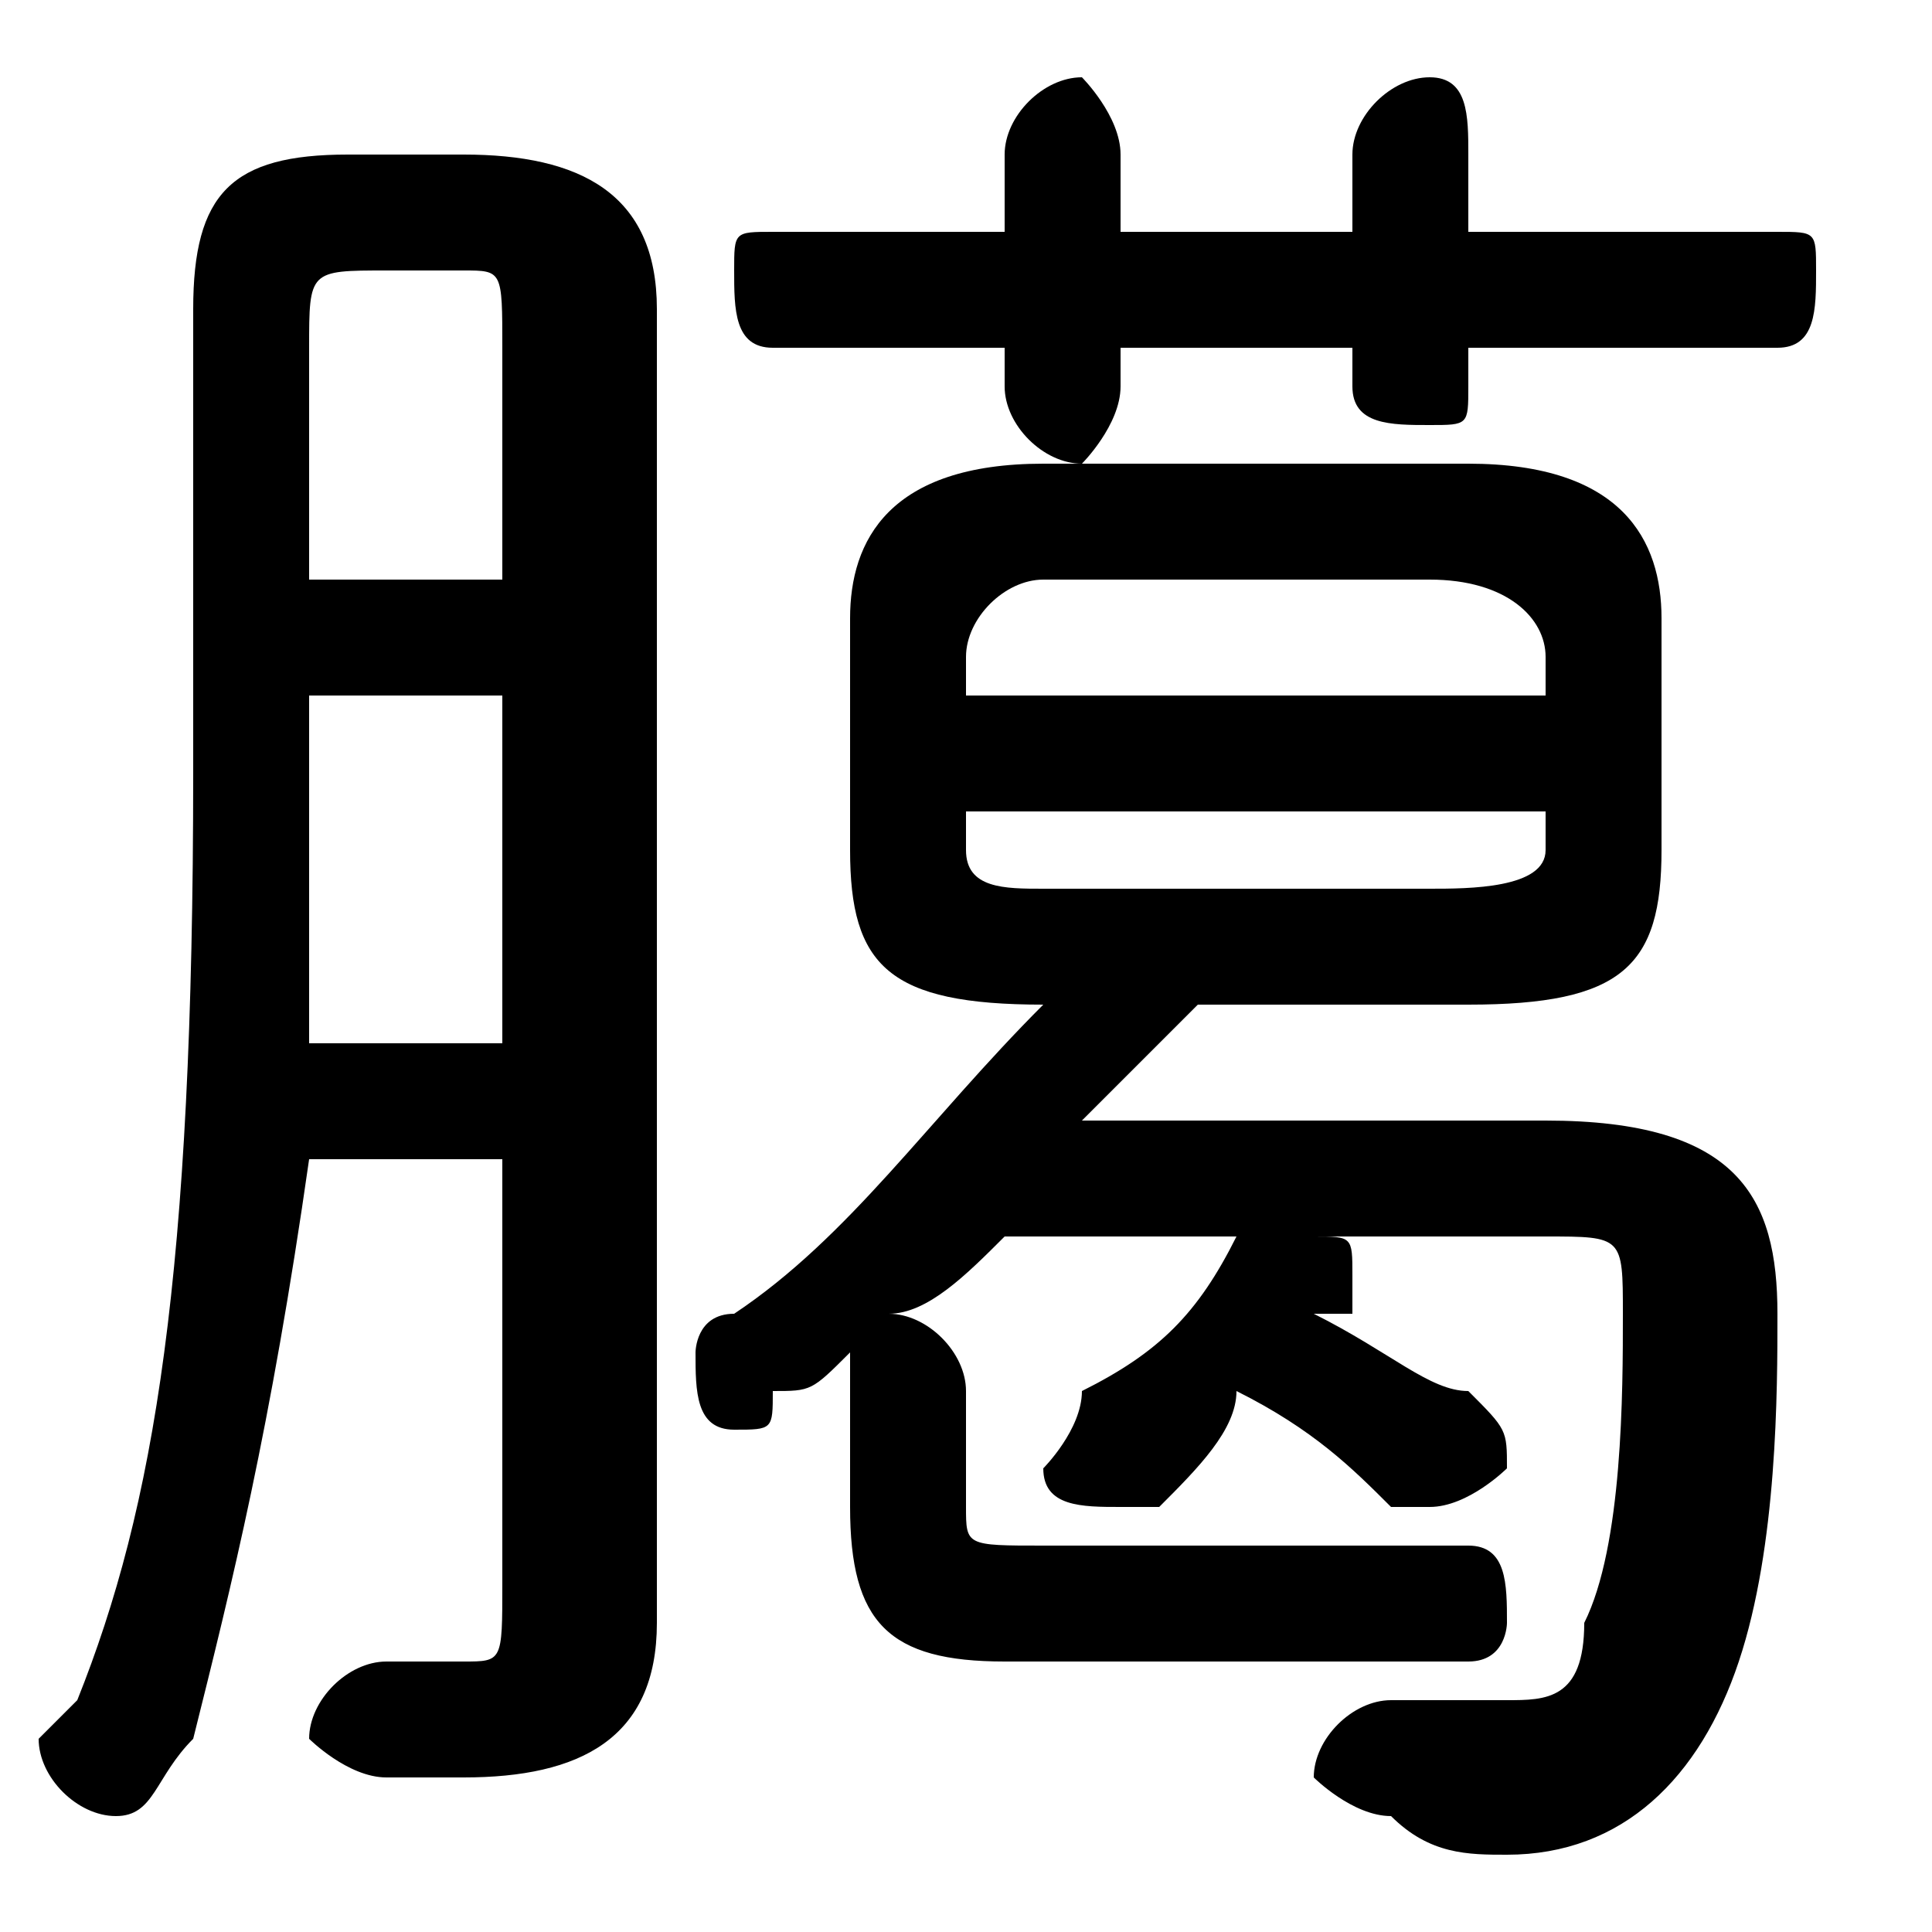 <svg xmlns="http://www.w3.org/2000/svg" viewBox="0 -44.0 50.0 50.0">
    <rect x="0" y="-44.0" width="50.0" height="50.0" fill="#808080" stroke="none"/>
    <g transform="scale(1, -1)">
        <!-- ボディの枠 -->
        <rect x="0" y="-6.0" width="50.0" height="50.0"
            stroke="white" fill="white"/>
        <!-- グリフ座標系の原点 -->
        <circle cx="0" cy="0" r="5" fill="white"/>
        <!-- グリフのアウトライン -->
        <g style="fill:black;stroke:#000000;stroke-width:0;stroke-linecap:round;stroke-linejoin:round;">
        <path d="M 38.0 18.0 C 42.0 18.0 43.0 19.0 43.0 22.0 L 43.0 28.0 C 43.0 30.0 42.0 32.0 38.0 32.0 L 27.0 32.0 C 23.0 32.0 22.0 30.0 22.0 28.0 L 22.0 22.0 C 22.0 19.0 23.0 18.0 27.0 18.0 L 27.0 18.0 C 24.0 15.0 22.0 12.0 19.0 10.0 C 18.0 10.0 18.0 9.0 18.0 9.0 C 18.0 8.0 18.0 7.0 19.0 7.0 C 20.0 7.0 20.0 7.0 20.0 8.0 C 21.0 8.0 21.0 8.0 22.0 9.0 C 22.0 9.0 22.0 8.0 22.0 8.0 L 22.0 5.0 C 22.0 2.0 23.0 1.0 26.0 1.0 L 38.0 1.0 C 39.0 1.0 39.0 2.0 39.0 2.0 C 39.0 3.0 39.0 4.0 38.0 4.0 L 27.0 4.0 C 25.0 4.0 25.0 4.0 25.0 5.0 L 25.0 8.0 C 25.0 9.0 24.0 10.0 23.0 10.0 C 23.0 10.0 23.0 10.0 23.0 10.0 C 24.0 10.0 25.0 11.0 26.0 12.0 L 33.0 12.0 C 32.0 12.0 32.0 12.0 32.0 12.0 C 31.0 10.0 30.0 9.0 28.0 8.0 C 28.0 7.0 27.0 6.0 27.0 6.0 C 27.0 5.0 28.0 5.0 29.0 5.0 C 29.0 5.0 30.0 5.0 30.0 5.0 C 31.0 6.0 32.0 7.0 32.0 8.0 C 34.0 7.0 35.0 6.0 36.0 5.0 C 37.0 5.0 37.0 5.0 37.0 5.0 C 38.0 5.0 39.0 6.0 39.0 6.0 C 39.0 7.0 39.0 7.0 38.0 8.0 C 37.0 8.0 36.0 9.0 34.0 10.0 C 34.0 10.0 34.0 10.0 35.0 10.0 C 35.0 11.0 35.0 11.0 35.0 11.0 C 35.0 12.0 35.0 12.0 34.0 12.0 L 40.0 12.0 C 42.0 12.0 42.0 12.0 42.0 10.0 C 42.0 8.0 42.0 4.0 41.0 2.0 C 41.0 0.0 40.0 -0.0 39.0 -0.0 C 38.0 -0.0 37.0 -0.0 36.0 -0.0 C 35.0 0.0 34.0 -1.0 34.0 -2.0 C 34.0 -2.0 35.0 -3.0 36.0 -3.0 C 37.0 -4.0 38.0 -4.0 39.0 -4.0 C 42.0 -4.0 44.0 -2.0 45.0 1.0 C 46.0 4.0 46.0 8.0 46.0 10.0 C 46.0 13.0 45.0 15.0 40.0 15.0 L 28.0 15.0 C 29.0 16.0 30.0 17.0 31.0 18.0 Z M 27.0 21.0 C 26.0 21.0 25.0 21.0 25.0 22.0 L 25.0 23.0 L 40.0 23.0 L 40.0 22.0 C 40.0 21.0 38.0 21.0 37.0 21.0 Z M 40.0 26.0 L 25.0 26.0 L 25.0 27.0 C 25.0 28.0 26.0 29.0 27.0 29.0 L 37.0 29.0 C 39.0 29.0 40.0 28.0 40.0 27.0 Z M 29.0 35.0 L 35.0 35.0 L 35.0 34.0 C 35.0 33.0 36.0 33.0 37.0 33.0 C 38.0 33.0 38.0 33.0 38.0 34.0 L 38.0 35.0 L 46.0 35.0 C 47.0 35.0 47.0 36.0 47.0 37.0 C 47.0 38.0 47.0 38.0 46.0 38.0 L 38.0 38.0 L 38.0 40.0 C 38.0 41.0 38.0 42.0 37.0 42.0 C 36.0 42.0 35.0 41.0 35.0 40.0 L 35.0 38.0 L 29.0 38.0 L 29.0 40.0 C 29.0 41.0 28.0 42.0 28.0 42.0 C 27.0 42.0 26.0 41.0 26.0 40.0 L 26.0 38.0 L 20.0 38.0 C 19.0 38.0 19.0 38.0 19.0 37.0 C 19.0 36.0 19.0 35.0 20.0 35.0 L 26.0 35.0 L 26.0 34.0 C 26.0 33.0 27.0 32.0 28.0 32.0 C 28.0 32.0 29.0 33.0 29.0 34.0 Z M 13.0 14.0 L 13.0 3.0 C 13.0 1.0 13.0 1.0 12.0 1.0 C 11.0 1.0 11.0 1.0 10.0 1.0 C 9.0 1.0 8.0 0.0 8.0 -1.0 C 8.0 -1.0 9.0 -2.0 10.0 -2.0 C 10.0 -2.0 11.0 -2.0 12.0 -2.0 C 15.0 -2.0 17.0 -1.0 17.0 2.0 L 17.0 36.0 C 17.0 39.0 15.0 40.0 12.0 40.0 L 9.0 40.0 C 6.0 40.0 5.0 39.0 5.0 36.0 L 5.0 24.0 C 5.0 11.0 4.0 5.0 2.0 0.0 C 2.0 -0.0 1.0 -1.0 1.0 -1.0 C 1.0 -2.0 2.0 -3.0 3.0 -3.0 C 4.0 -3.0 4.0 -2.0 5.0 -1.0 C 6.0 3.0 7.0 7.0 8.0 14.0 Z M 13.0 29.0 L 8.0 29.0 L 8.0 35.0 C 8.0 37.0 8.0 37.0 10.0 37.0 L 12.0 37.0 C 13.0 37.0 13.0 37.0 13.0 35.0 Z M 13.0 26.0 L 13.0 17.0 L 8.0 17.0 C 8.0 19.0 8.0 21.0 8.0 24.0 L 8.0 26.0 Z"/>
    </g>
    </g>
</svg>
